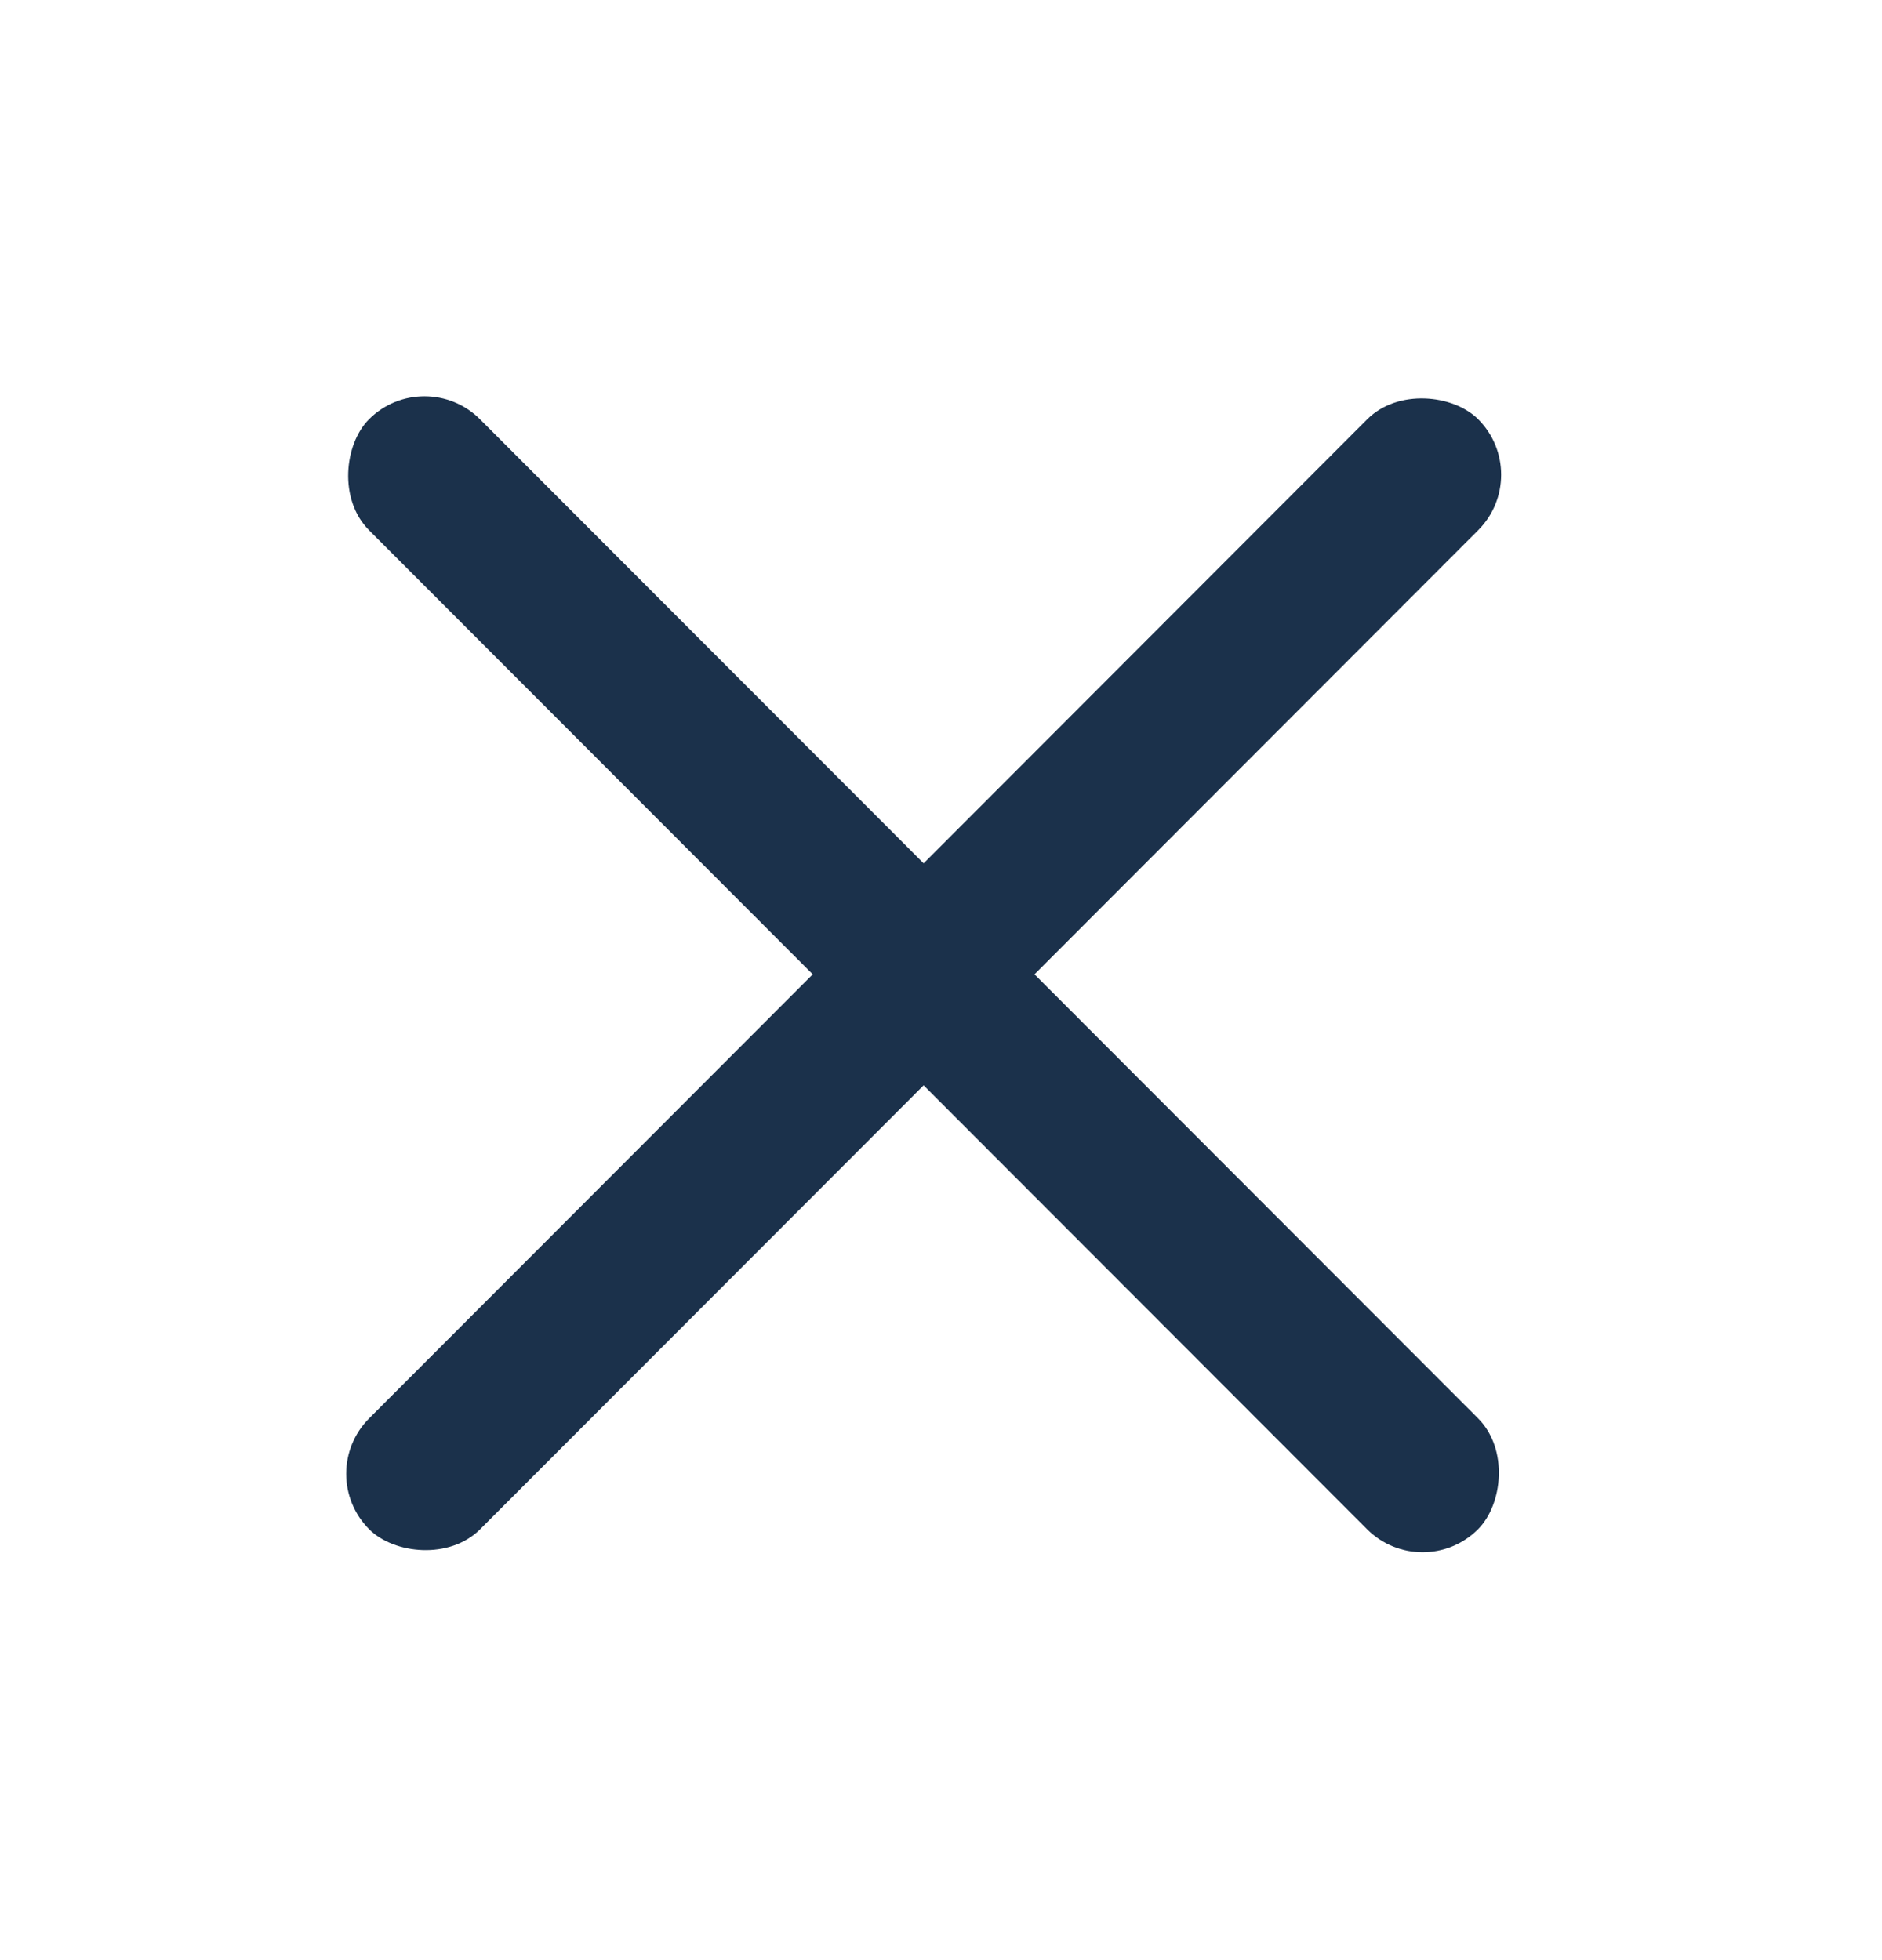 <svg width="24" height="25" fill="none" xmlns="http://www.w3.org/2000/svg"><rect width="20.011" height="2.001" rx="1.001" transform="rotate(-45.033 24.673 4.574)" fill="#1B314B"/><rect width="20.011" height="2.001" rx="1.001" transform="rotate(45.033 -2.889 8.85)" fill="#1B314B"/></svg>